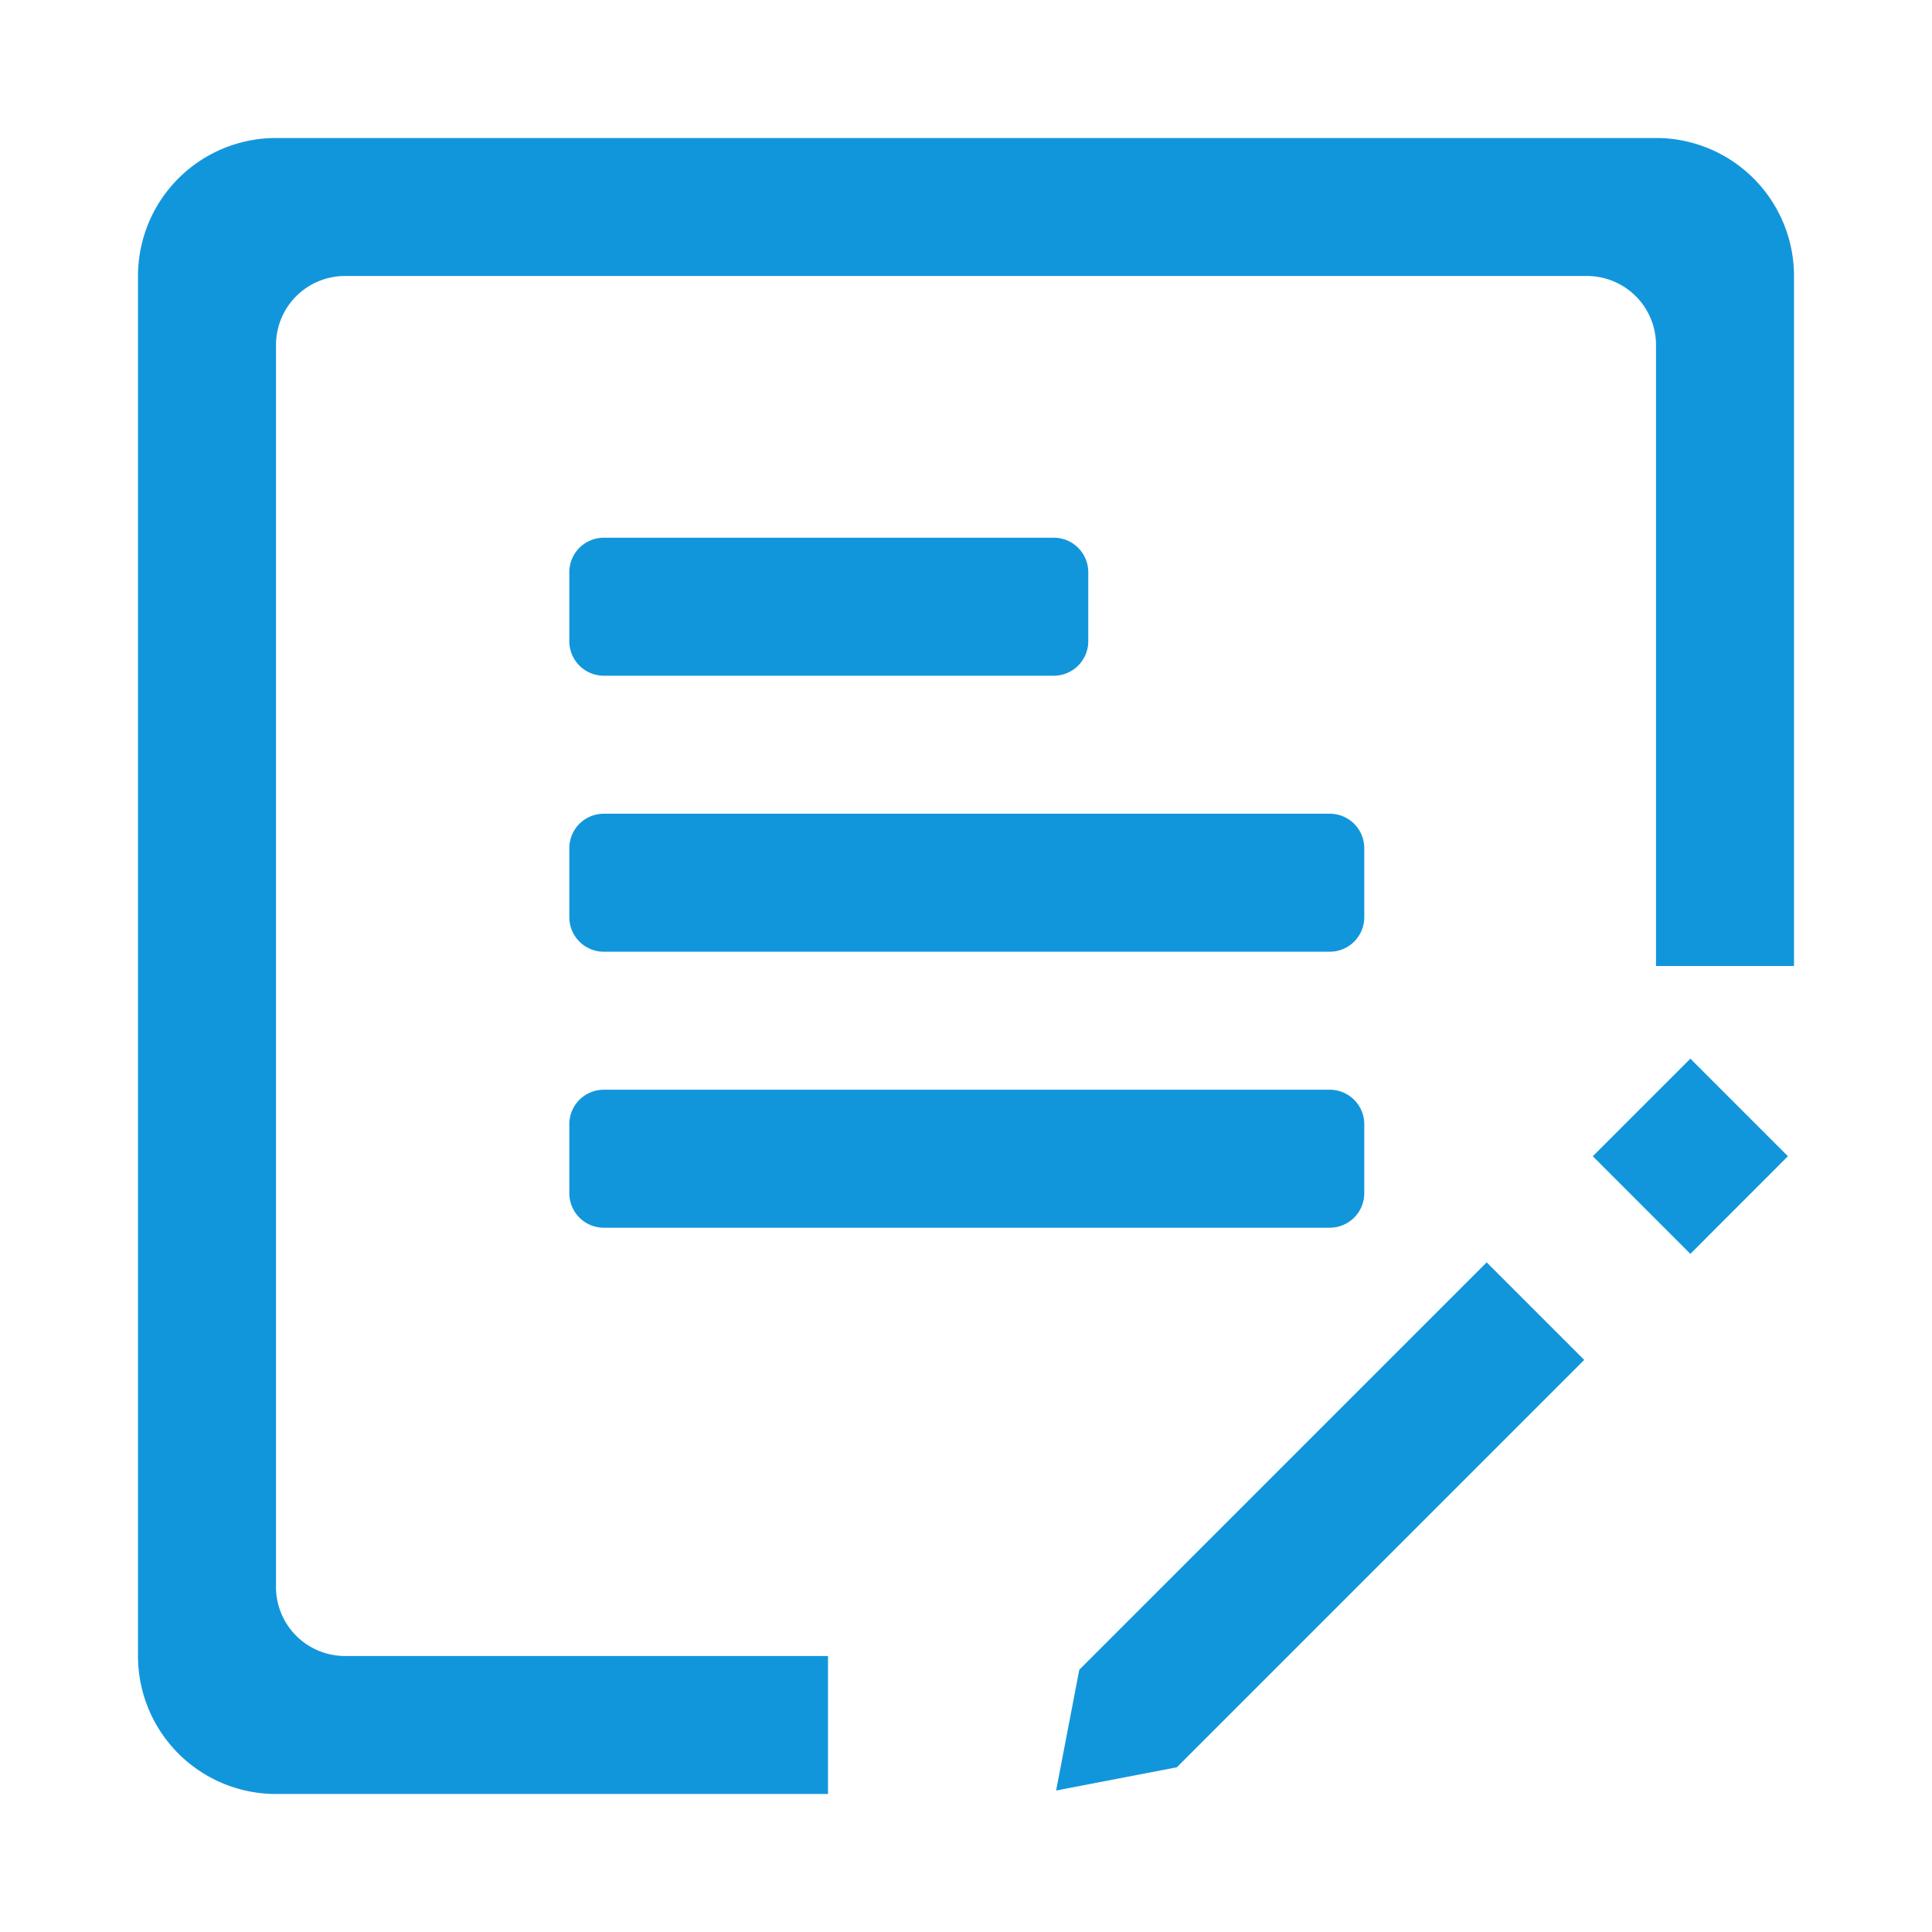 <?xml version="1.0" standalone="no"?><!DOCTYPE svg PUBLIC "-//W3C//DTD SVG 1.1//EN" "http://www.w3.org/Graphics/SVG/1.1/DTD/svg11.dtd"><svg t="1618389070237" class="icon" viewBox="0 0 1024 1024" version="1.1" xmlns="http://www.w3.org/2000/svg" p-id="31308" xmlns:xlink="http://www.w3.org/1999/xlink" width="200" height="200"><defs><style type="text/css"></style></defs><path d="M950.857 512h-73.143V182.857a36.571 36.571 0 0 0-36.571-36.571H182.857a36.571 36.571 0 0 0-36.571 36.571v658.286a36.571 36.571 0 0 0 36.571 36.571h256v73.143H146.286a73.143 73.143 0 0 1-73.143-73.143V146.286a73.143 73.143 0 0 1 73.143-73.143h731.429a73.143 73.143 0 0 1 73.143 73.143v365.714zM320 431.287h384.805a18.286 18.286 0 0 1 18.286 18.286v36.571a18.286 18.286 0 0 1-18.286 18.286H320.037a18.286 18.286 0 0 1-18.286-18.286v-36.571a18.286 18.286 0 0 1 18.286-18.286z m0-146.286h238.519a18.286 18.286 0 0 1 18.286 18.286v36.571a18.286 18.286 0 0 1-18.286 18.286H320.037a18.286 18.286 0 0 1-18.286-18.286v-36.571a18.286 18.286 0 0 1 18.286-18.286z m0 292.571h384.805a18.286 18.286 0 0 1 18.286 18.286v36.571a18.286 18.286 0 0 1-18.286 18.286H320.037a18.286 18.286 0 0 1-18.286-18.286v-36.571a18.286 18.286 0 0 1 18.286-18.286z m303.762 359.131l-64 12.325 12.288-64.037 215.918-215.918 51.712 51.712-215.918 215.918z m272.165-375.589l51.712 51.712-51.712 51.749-51.712-51.749 51.712-51.712z" p-id="31309" fill="#1296db"></path></svg>